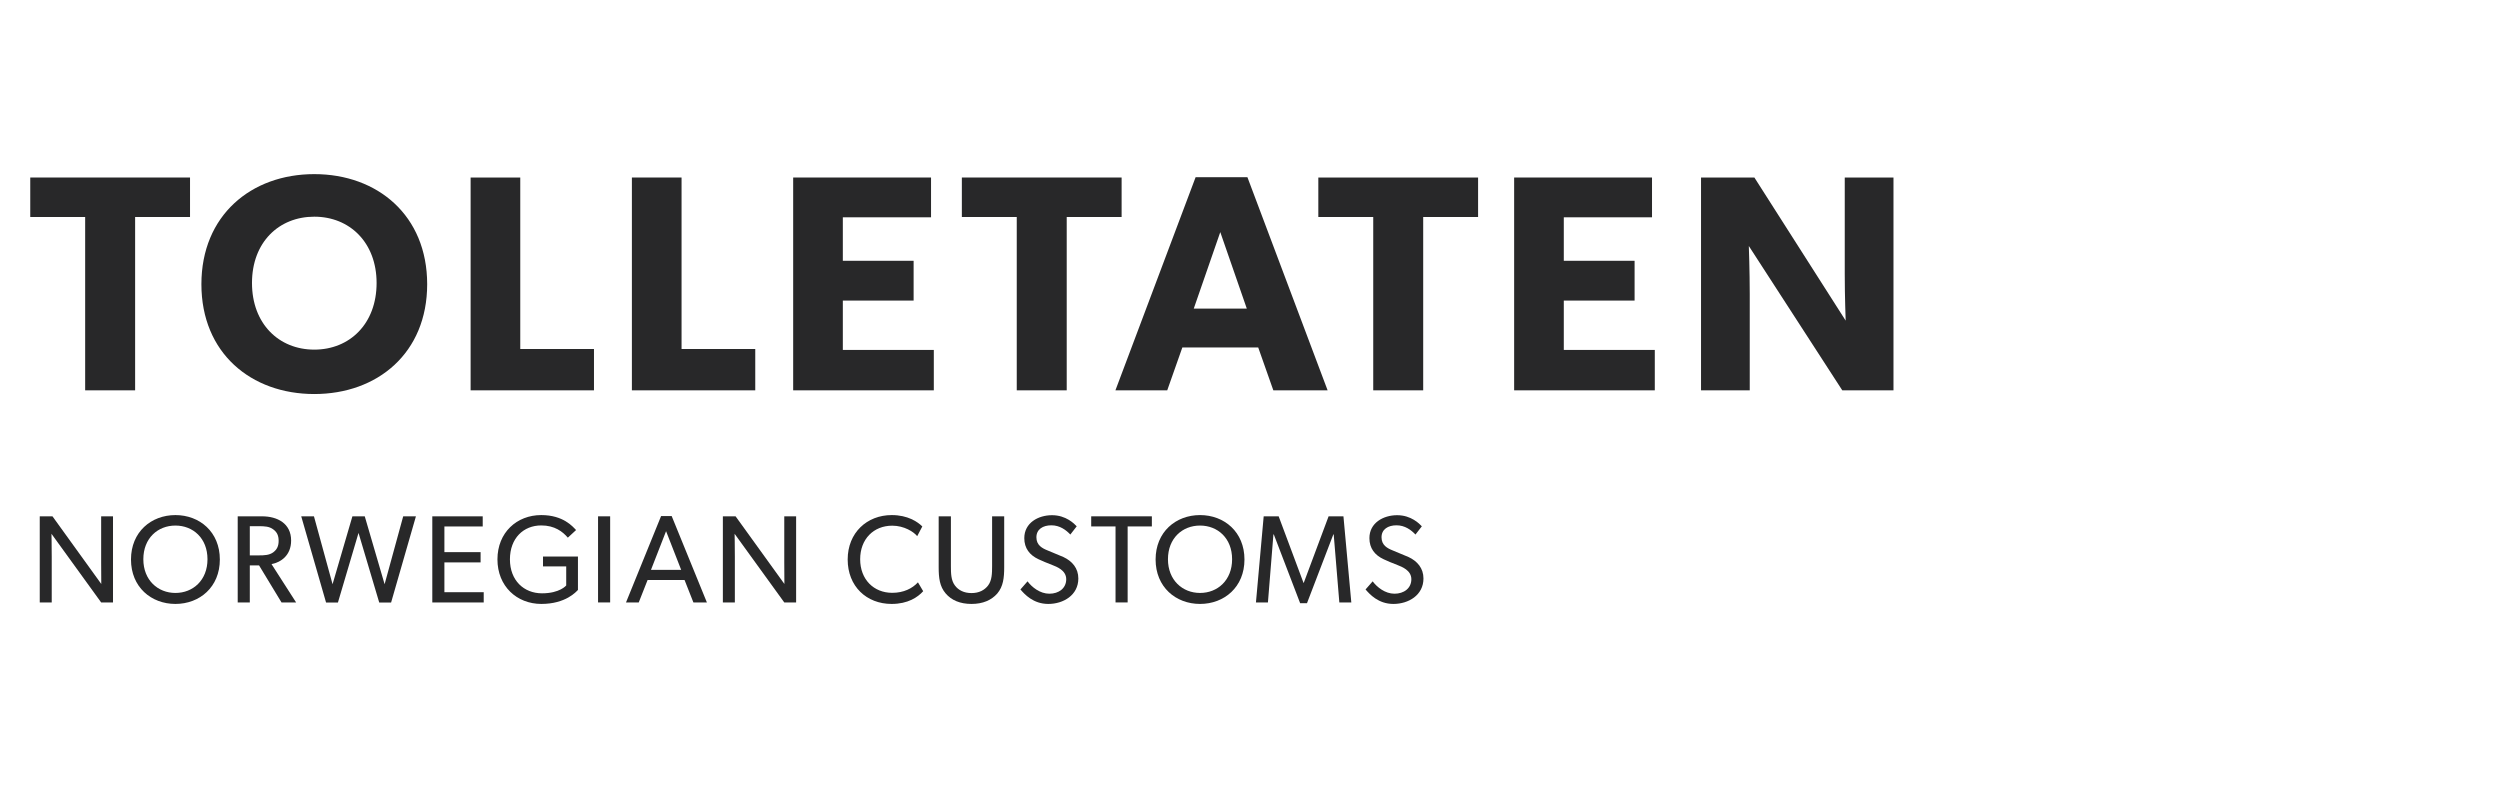<svg xmlns="http://www.w3.org/2000/svg"
     width="250px"
     height="80px"
     viewBox="110 20 453.88 127.96" xml:space="preserve">
    <g transform="matrix(1.333 0 0 -1.333 0 127.96)">
        <g fill-opacity="1" fill-rule="nonzero" stroke="none" transform="scale(.1)">
            <path fill="#282829" d="M1009.24 579.18V343.098h-68.045V579.18h-74.777v53.769h217.602V579.18h-74.78"></path>
            <path fill="#282829"
                  d="M1253.26 579.602c-48.31 0-84.85-34.864-84.85-90.325 0-55.449 36.54-90.73 84.85-90.73 48.31 0 84.86 35.281 84.86 90.73 0 55.032-36.55 90.325-84.86 90.325zm0-241.543c-86.11 0-153.75 55.867-153.75 149.539 0 93.683 67.64 149.972 153.75 149.972 86.12 0 153.75-56.289 153.75-149.972 0-93.672-67.63-149.539-153.75-149.539"></path>
            <path fill="#282829" d="M1466.17 343.098v289.851h67.63V399.387h100.4v-56.289h-168.03"></path>
            <path fill="#282829"
                  d="M1685.83 343.098v289.851h67.64V399.387h100.39v-56.289h-168.03"></path>
            <path fill="#282829"
                  d="M1905.49 343.098v289.851h187.77v-54.187h-120.14v-59.231h96.41v-54.187h-96.41v-67.219h123.92v-55.027h-191.55"></path>
            <path fill="#282829" d="M2278.05 579.18V343.098H2210V579.18h-74.77v53.769h217.59V579.18h-74.77"></path>
            <path fill="#282829"
                  d="M2487.2 558.594l-36.12-104.18h72.25zm72.26-215.496l-20.59 58.386h-103.34l-20.58-58.386h-70.57l109.22 290.273h70.57l109.22-290.273h-73.93"></path>
            <path fill="#282829" d="M2763.57 579.18V343.098h-68.05V579.18h-74.78v53.769h217.6V579.18h-74.77"></path>
            <path fill="#282829"
                  d="M2887.44 343.098v289.851h187.78v-54.187h-120.15v-59.231h96.42v-54.187h-96.42v-67.219H3079v-55.027h-191.56"></path>
            <path fill="#282829"
                  d="M3334.36 343.098l-127.29 196.59s1.26-34.864 1.26-65.528V343.098h-66.36v289.851h72.67l124.34-194.91s-1.26 32.762-1.26 63.426v131.484h66.37V343.098h-69.73"></path>
            <path fill="#282829"
                  d="M962.973 54.219l-67.657 93.488s.34-15.801.34-31.105V54.219H879.34v117.285h17.332l66.465-92.129s-.164 14.453-.164 29.922v62.207h16.14V54.219h-16.14"></path>
            <path fill="#282829"
                  d="M1064.12 158.926c-23.97 0-43.69-17.168-43.69-45.887 0-28.566 19.89-45.898 43.69-45.898 23.97 0 43.68 17.332 43.68 45.898 0 28.719-19.71 45.887-43.68 45.887zm0-106.746c-32.98 0-60.51 22.949-60.51 60.515 0 37.571 27.53 60.508 60.51 60.508 32.97 0 60.51-22.937 60.51-60.508 0-37.566-27.54-60.515-60.51-60.515"></path>
            <path fill="#282829"
                  d="M1197.23 153.828c-5.26 3.906-11.55 4.25-19.72 4.25h-12.07v-39.777h12.07c8.17 0 14.46.344 19.72 4.082 5.27 3.906 7.48 8.672 7.48 15.812 0 6.961-2.21 11.895-7.48 15.633zm11.39-99.61l-30.6 50.489h-12.58V54.219h-16.48v117.285h33.14c20.91 0 39.61-9.688 39.61-32.977 0-20.566-14.28-29.746-26.69-32.121l33.49-52.187h-19.89"></path>
            <path fill="#282829"
                  d="M1357.87 54.055h-16.15l-28.21 94.843-28.06-94.843h-16.14l-33.83 117.449h17.33l25.34-92.469 27.03 92.469H1322l27.03-92.469 25.33 92.469h17.33l-33.82-117.45"></path>
            <path fill="#282829"
                  d="M1413.99 54.219v117.285h68.67v-13.77h-52.19v-35.007h49.3v-13.946h-49.3V68.156h53.55V54.22h-70.03"></path>
            <path fill="#282829"
                  d="M1562.55 52.18c-33.49 0-59.83 24.14-59.83 60.683s26.34 60.34 59.66 60.34c30.09 0 43-15.801 47.43-20.39l-11.22-10.372c-6.98 8.157-17.86 16.661-36.21 16.661-24.14 0-42.66-17.344-42.66-46.239 0-28.898 19.21-46.23 43.68-46.23 24.31 0 32.98 10.703 32.98 10.703v26.004h-31.62v13.43h47.6V71.223c-2.21-2.22-16.49-19.043-49.81-19.043"></path>
            <path fill="#282829" d="M1639.74 54.219v117.285h16.48V54.219h-16.48"></path>
            <path fill="#282829"
                  d="M1732.38 151.281l-20.56-52.695h41.13zm37.23-97.062l-12.07 30.597h-50.31l-12.07-30.597h-17.35l47.78 117.629h14.44l47.94-117.63h-18.36"></path>
            <path fill="#282829"
                  d="M1893.37 54.219l-67.65 93.488s.34-15.801.34-31.105V54.219h-16.32v117.285h17.33l66.47-92.129s-.17 14.453-.17 29.922v62.207h16.14V54.219h-16.14"></path>
            <path fill="#282829"
                  d="M2039.56 52.18c-34.17 0-59.83 23.964-59.83 60.515 0 36.543 26.35 60.508 60 60.508 21.93 0 35.19-9.18 41.65-15.469l-6.97-13.25c-4.59 5.782-17.68 14.278-34 14.278-25.32 0-43.68-18.196-43.68-45.723 0-27.539 18.53-45.734 43.68-45.734 15.47 0 27.37 5.949 35.02 14.277l7.14-12.059c-7.31-8.164-20.74-17.343-43.01-17.343"></path>
            <path fill="#282829"
                  d="M2183.56 66.457c-7.99-9.18-19.72-14.277-35.19-14.277-15.64 0-27.37 5.097-35.18 14.277-8.17 9.52-9.53 21.082-9.53 35.703v69.344h16.66v-67.82c0-9.856.17-19.375 5.44-26.348 4.76-6.457 12.41-10.371 22.61-10.371s17.68 3.914 22.61 10.37c5.26 6.974 5.44 16.661 5.44 26.349v67.82h16.48V102.16c0-14.62-1.35-26.183-9.34-35.703"></path>
            <path fill="#282829"
                  d="M2252.91 52.18c-20.56 0-32.29 13.261-37.9 19.714l9.69 11.055c5.95-7.988 17-16.836 29.75-16.836s22.94 7.317 22.94 19.727c0 12.238-13.08 16.992-19.04 19.375-6.11 2.383-14.28 5.605-18.69 7.824-12.07 5.606-19.38 14.949-19.38 28.719 0 20.91 19.04 31.281 37.74 31.281 19.2 0 30.42-11.73 33.65-15.129l-8.67-11.219c-5.78 6.122-14.28 12.579-25.83 12.579-11.56 0-20.4-5.442-20.4-16.321 0-10.879 7.99-14.961 15.13-17.851l21.59-9.004c12.06-5.614 20.39-15.301 20.39-29.238 0-22.774-20.39-34.676-40.97-34.676"></path>
            <path fill="#282829"
                  d="M2361.03 157.734V54.219h-16.49v103.515h-33.14v13.77h82.61v-13.77h-32.98"></path>
            <path fill="#282829"
                  d="M2459.63 158.926c-23.97 0-43.69-17.168-43.69-45.887 0-28.566 19.89-45.898 43.69-45.898 23.97 0 43.68 17.332 43.68 45.898 0 28.719-19.71 45.887-43.68 45.887zm0-106.746c-32.98 0-60.52 22.949-60.52 60.515 0 37.571 27.54 60.508 60.52 60.508 32.97 0 60.51-22.937 60.51-60.508 0-37.566-27.54-60.515-60.51-60.515"></path>
            <path fill="#282829"
                  d="M2649.35 54.219l-7.66 92.636h-.51l-35.87-93.652h-9.34l-35.87 93.652h-.51l-7.48-92.636h-16.32l10.54 117.285h20.4l33.83-90.594h.34l33.83 90.594h20.22l10.72-117.285h-16.32"></path>
            <path fill="#282829"
                  d="M2722.96 52.18c-20.57 0-32.29 13.261-37.9 19.714l9.69 11.055c5.95-7.988 17-16.836 29.74-16.836 12.76 0 22.95 7.317 22.95 19.727 0 12.238-13.08 16.992-19.04 19.375-6.11 2.383-14.28 5.605-18.69 7.824-12.07 5.606-19.39 14.949-19.39 28.719 0 20.91 19.05 31.281 37.75 31.281 19.21 0 30.42-11.73 33.65-15.129l-8.67-11.219c-5.77 6.122-14.28 12.579-25.83 12.579-11.56 0-20.4-5.442-20.4-16.321 0-10.879 7.99-14.961 15.13-17.851l21.59-9.004c12.06-5.614 20.39-15.301 20.39-29.238 0-22.774-20.39-34.676-40.97-34.676"></path></g></g></svg>